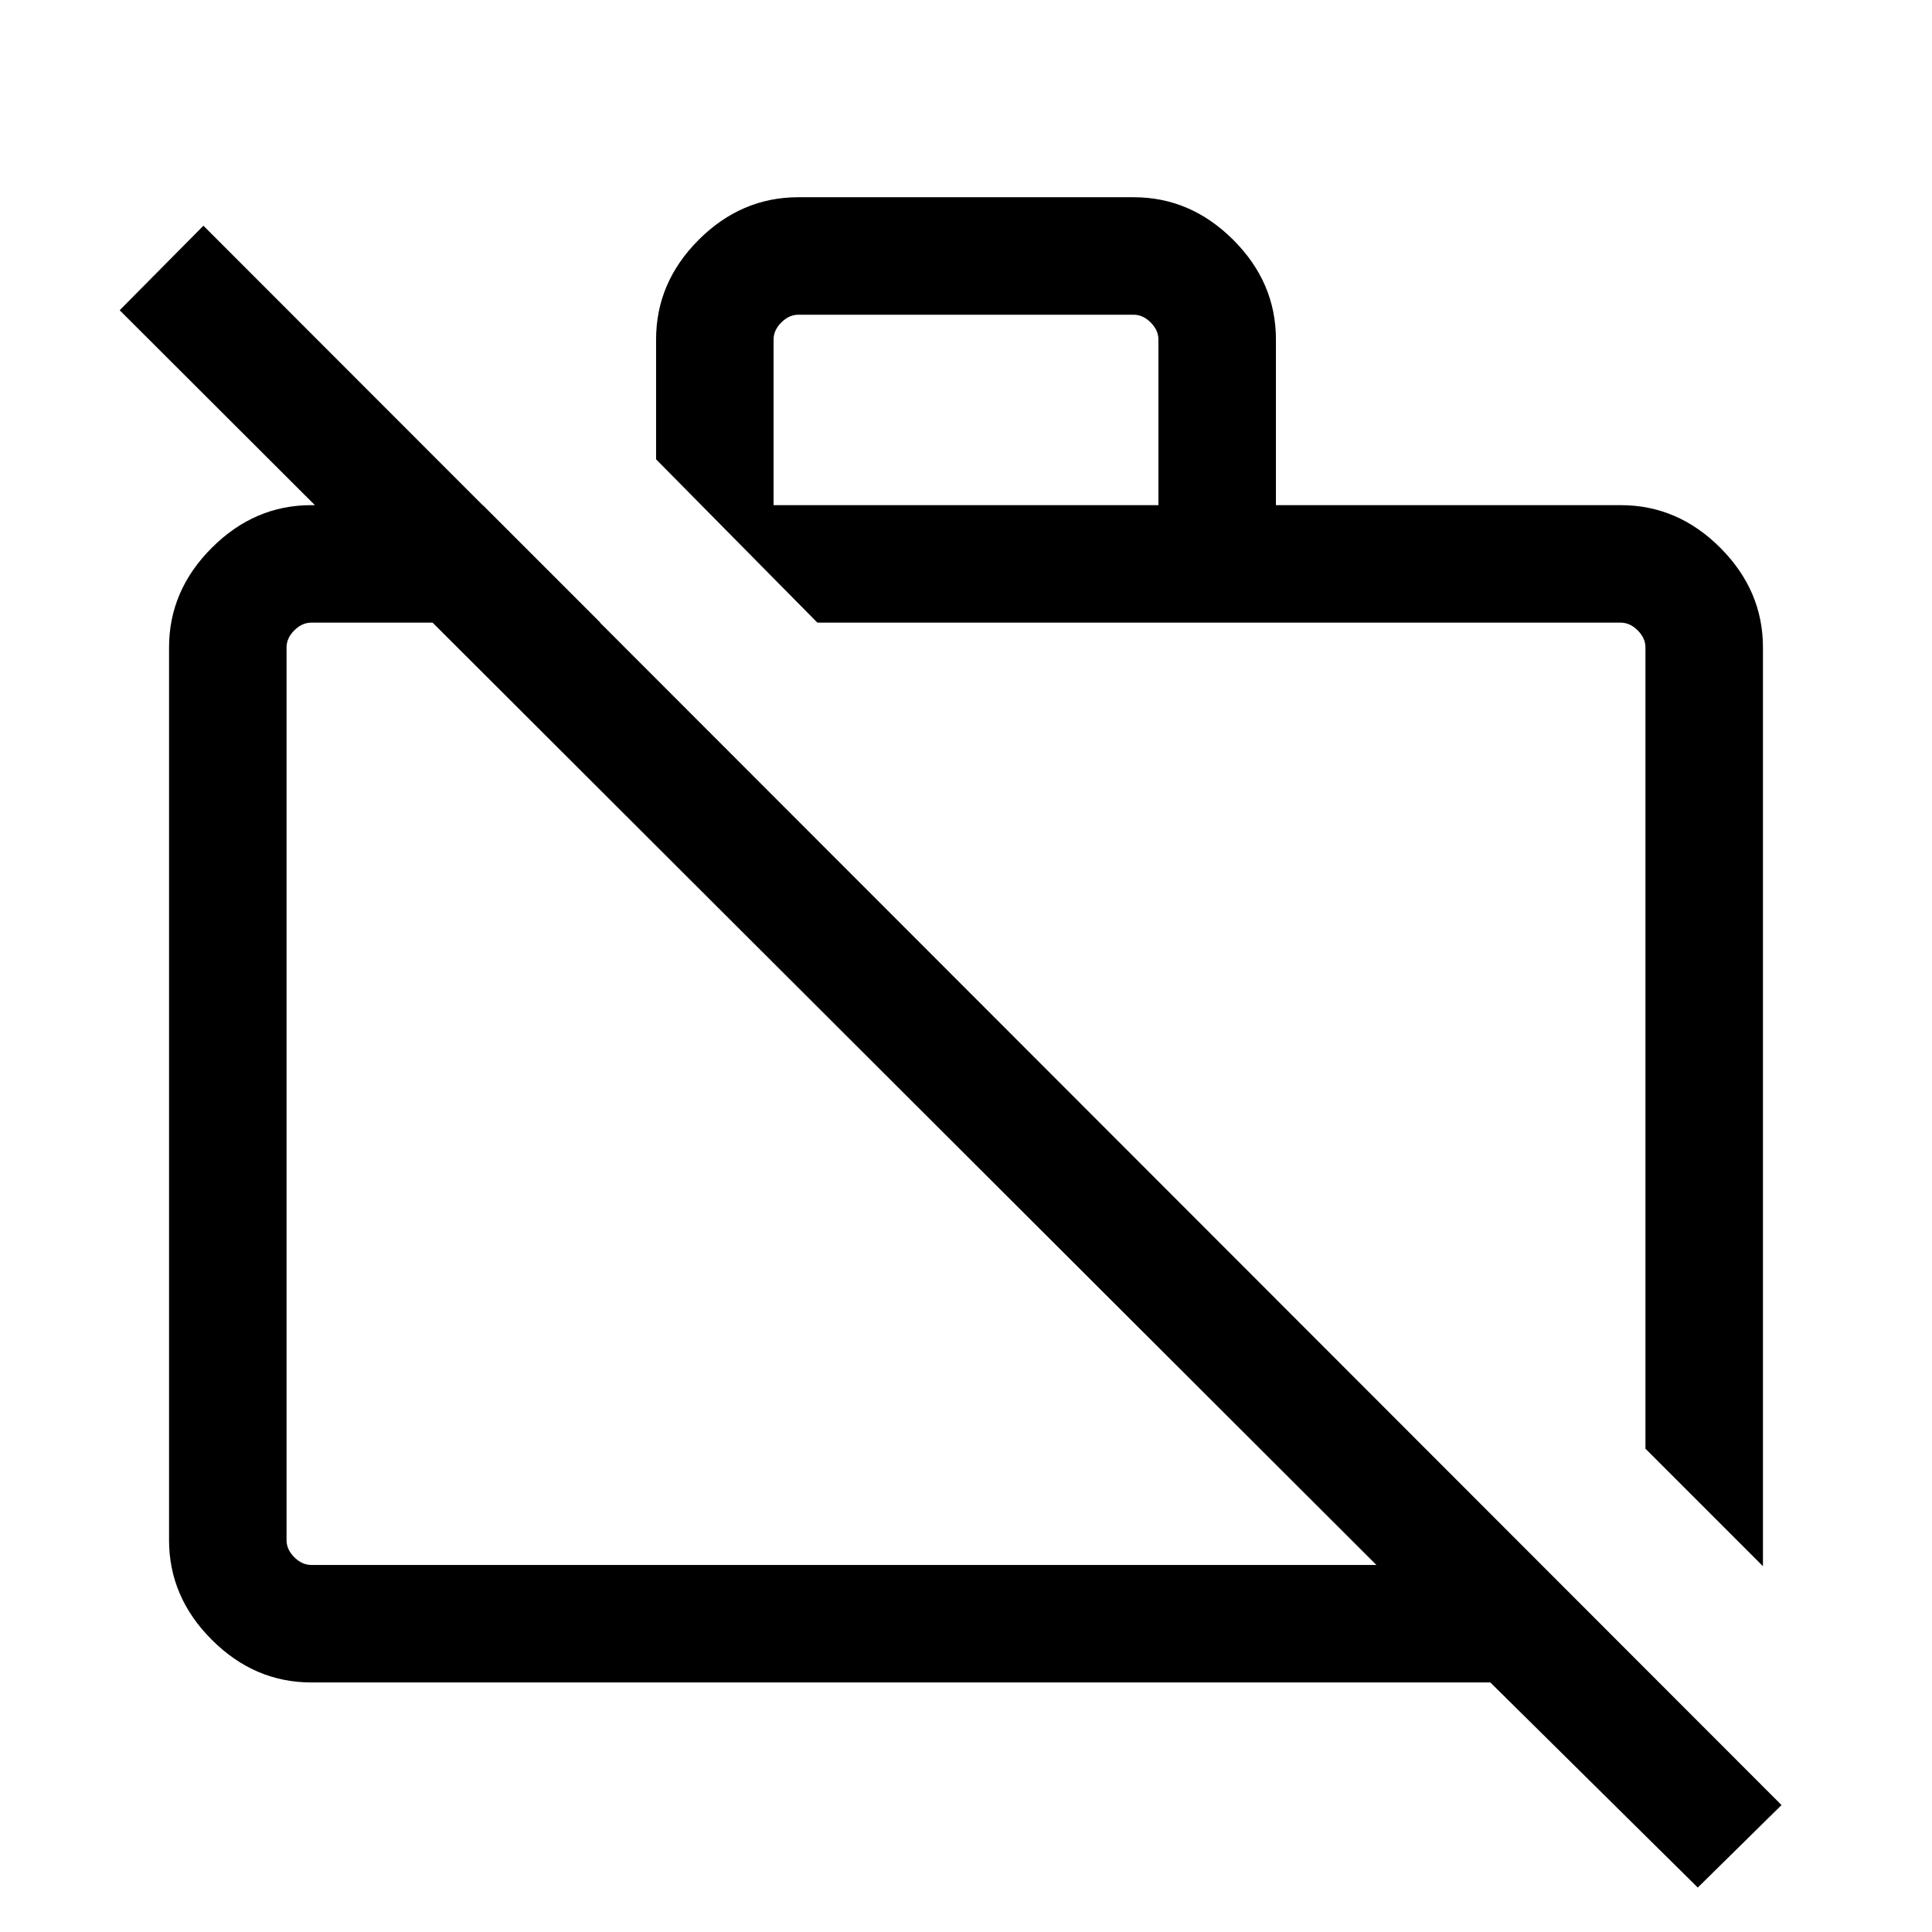 <svg xmlns="http://www.w3.org/2000/svg" height="48" viewBox="0 -960 960 960" width="48"><path d="M843.615-22.079 740.543-124H154.694q-28.254 0-49.473-21.22-21.22-21.219-21.22-49.473v-443.612q0-28.254 21.22-49.473 21.219-21.22 49.473-21.22h85.231l58.383 58.384H154.694q-4.616 0-8.463 3.846-3.846 3.847-3.846 8.463v443.612q0 4.616 3.846 8.463 3.847 3.846 8.463 3.846h529.23L59.464-805.846l41.614-41.999L885.23-63.078l-41.615 41Zm32.384-159.692-58.384-58.383v-398.152q0-4.616-3.846-8.463-3.847-3.846-8.463-3.846H406.154l-80.153-81.153v-59.537q0-28.362 21.165-49.527 21.165-21.165 49.528-21.165h166.612q28.254 0 49.473 21.165 21.22 21.165 21.22 49.527v82.306h171.307q28.363 0 49.528 21.22 21.165 21.219 21.165 49.473v456.535ZM384.385-708.999h191.23v-82.306q0-4.616-3.846-8.462-3.847-3.847-8.463-3.847H396.694q-4.616 0-8.463 3.847-3.846 3.846-3.846 8.462v82.306Zm228 262.614ZM449.309-417Z"/></svg>